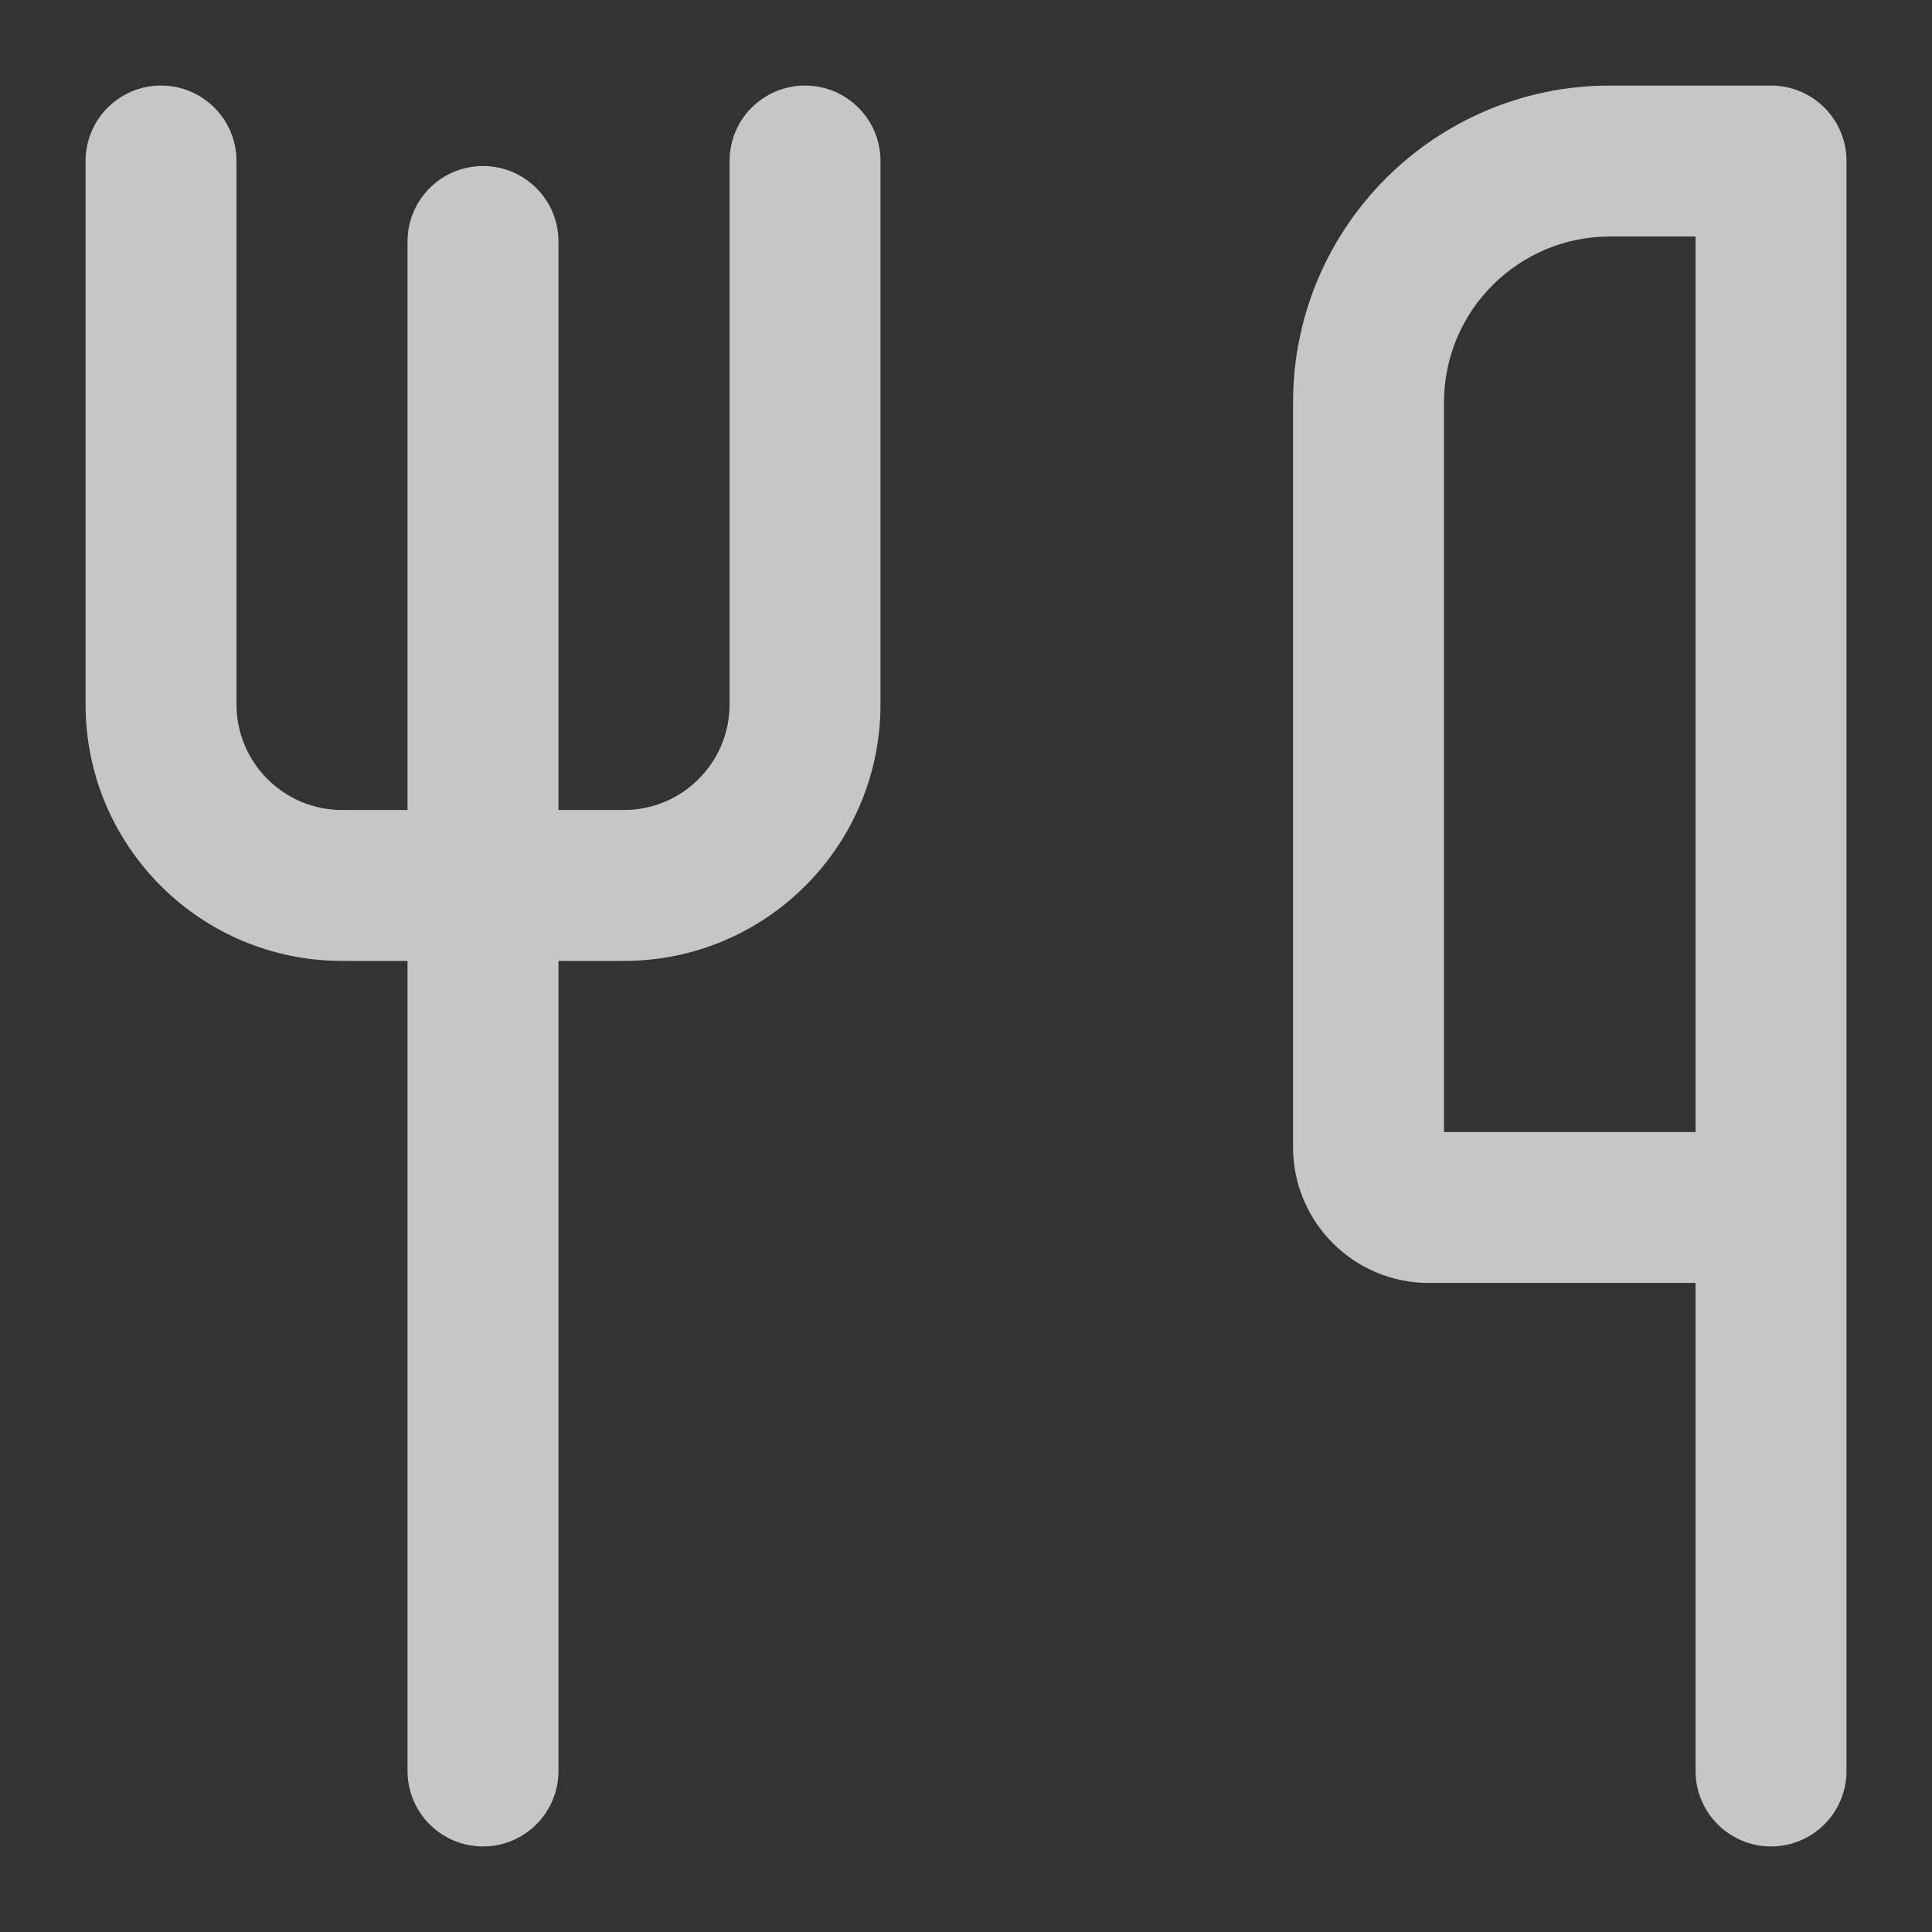 <svg width="32" height="32" viewBox="0 0 32 32" fill="none" xmlns="http://www.w3.org/2000/svg">
<rect x="0" y="0" width="32" height="32" fill="#333333" stroke="none"/>
<g opacity="0.72">
<path fill-rule="evenodd" clip-rule="evenodd" d="M3.917 2.667C3.917 1.976 3.357 1.417 2.667 1.417C1.977 1.417 1.417 1.976 1.417 2.667V11.666C1.417 14.014 3.32 15.916 5.667 15.916H6.75V29.333C6.75 30.023 7.31 30.583 8 30.583C8.691 30.583 9.25 30.023 9.25 29.333V15.916H10.334C12.681 15.916 14.584 14.014 14.584 11.666V2.667C14.584 1.976 14.024 1.417 13.334 1.417C12.643 1.417 12.084 1.976 12.084 2.667V11.666C12.084 12.633 11.3 13.416 10.334 13.416H9.25V4C9.25 3.309 8.691 2.75 8 2.75C7.31 2.75 6.75 3.309 6.75 4V13.416H5.667C4.7 13.416 3.917 12.633 3.917 11.666V2.667ZM26.667 1.417C23.767 1.417 21.417 3.767 21.417 6.667V19C21.417 20.242 22.424 21.25 23.667 21.25H28.084V29.333C28.084 30.023 28.643 30.583 29.334 30.583C30.024 30.583 30.584 30.023 30.584 29.333V20V2.667C30.584 1.976 30.024 1.417 29.334 1.417H26.667ZM28.084 3.917V18.75H23.917V6.667C23.917 5.148 25.148 3.917 26.667 3.917H28.084Z" fill="white"/>
</g>
</svg>
